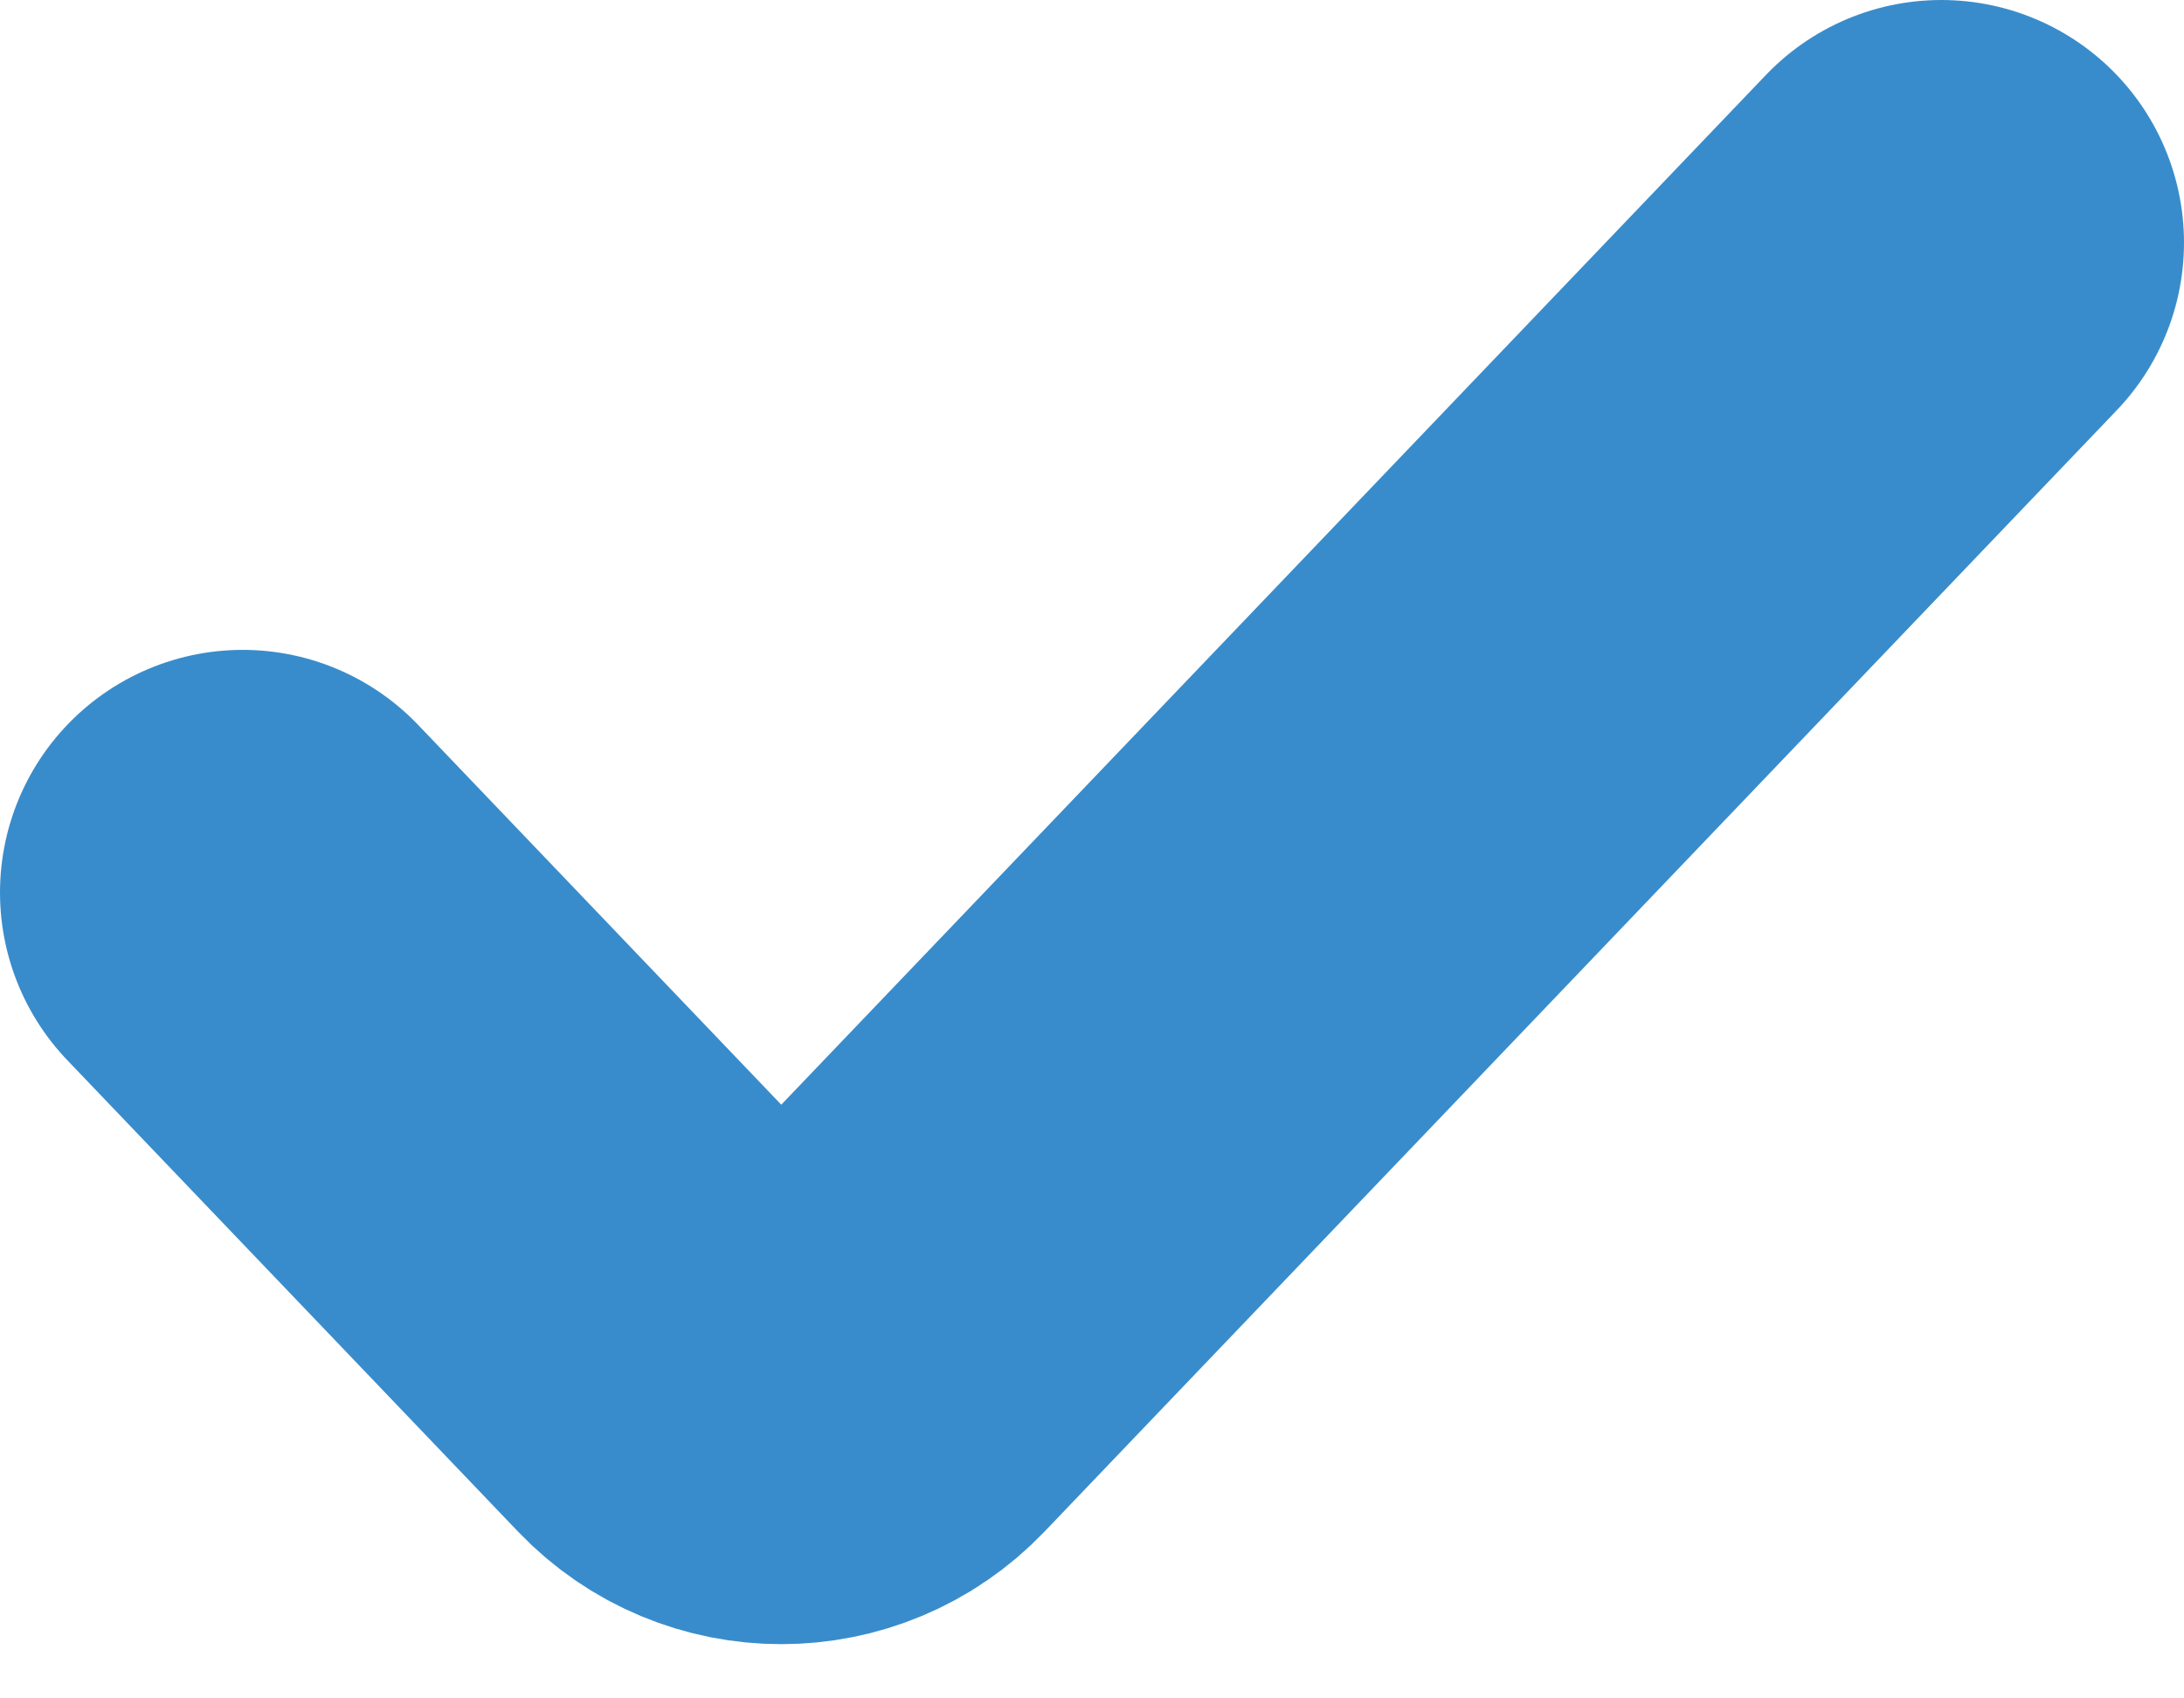 <svg width="18" height="14" viewBox="0 0 18 14" fill="none" xmlns="http://www.w3.org/2000/svg">
<path id="Vector 21" d="M2 7.357L5.716 11.244C6.11 11.656 6.768 11.656 7.162 11.244L16 2" stroke="#398CCB" stroke-width="4" stroke-linecap="round"/>
</svg>
